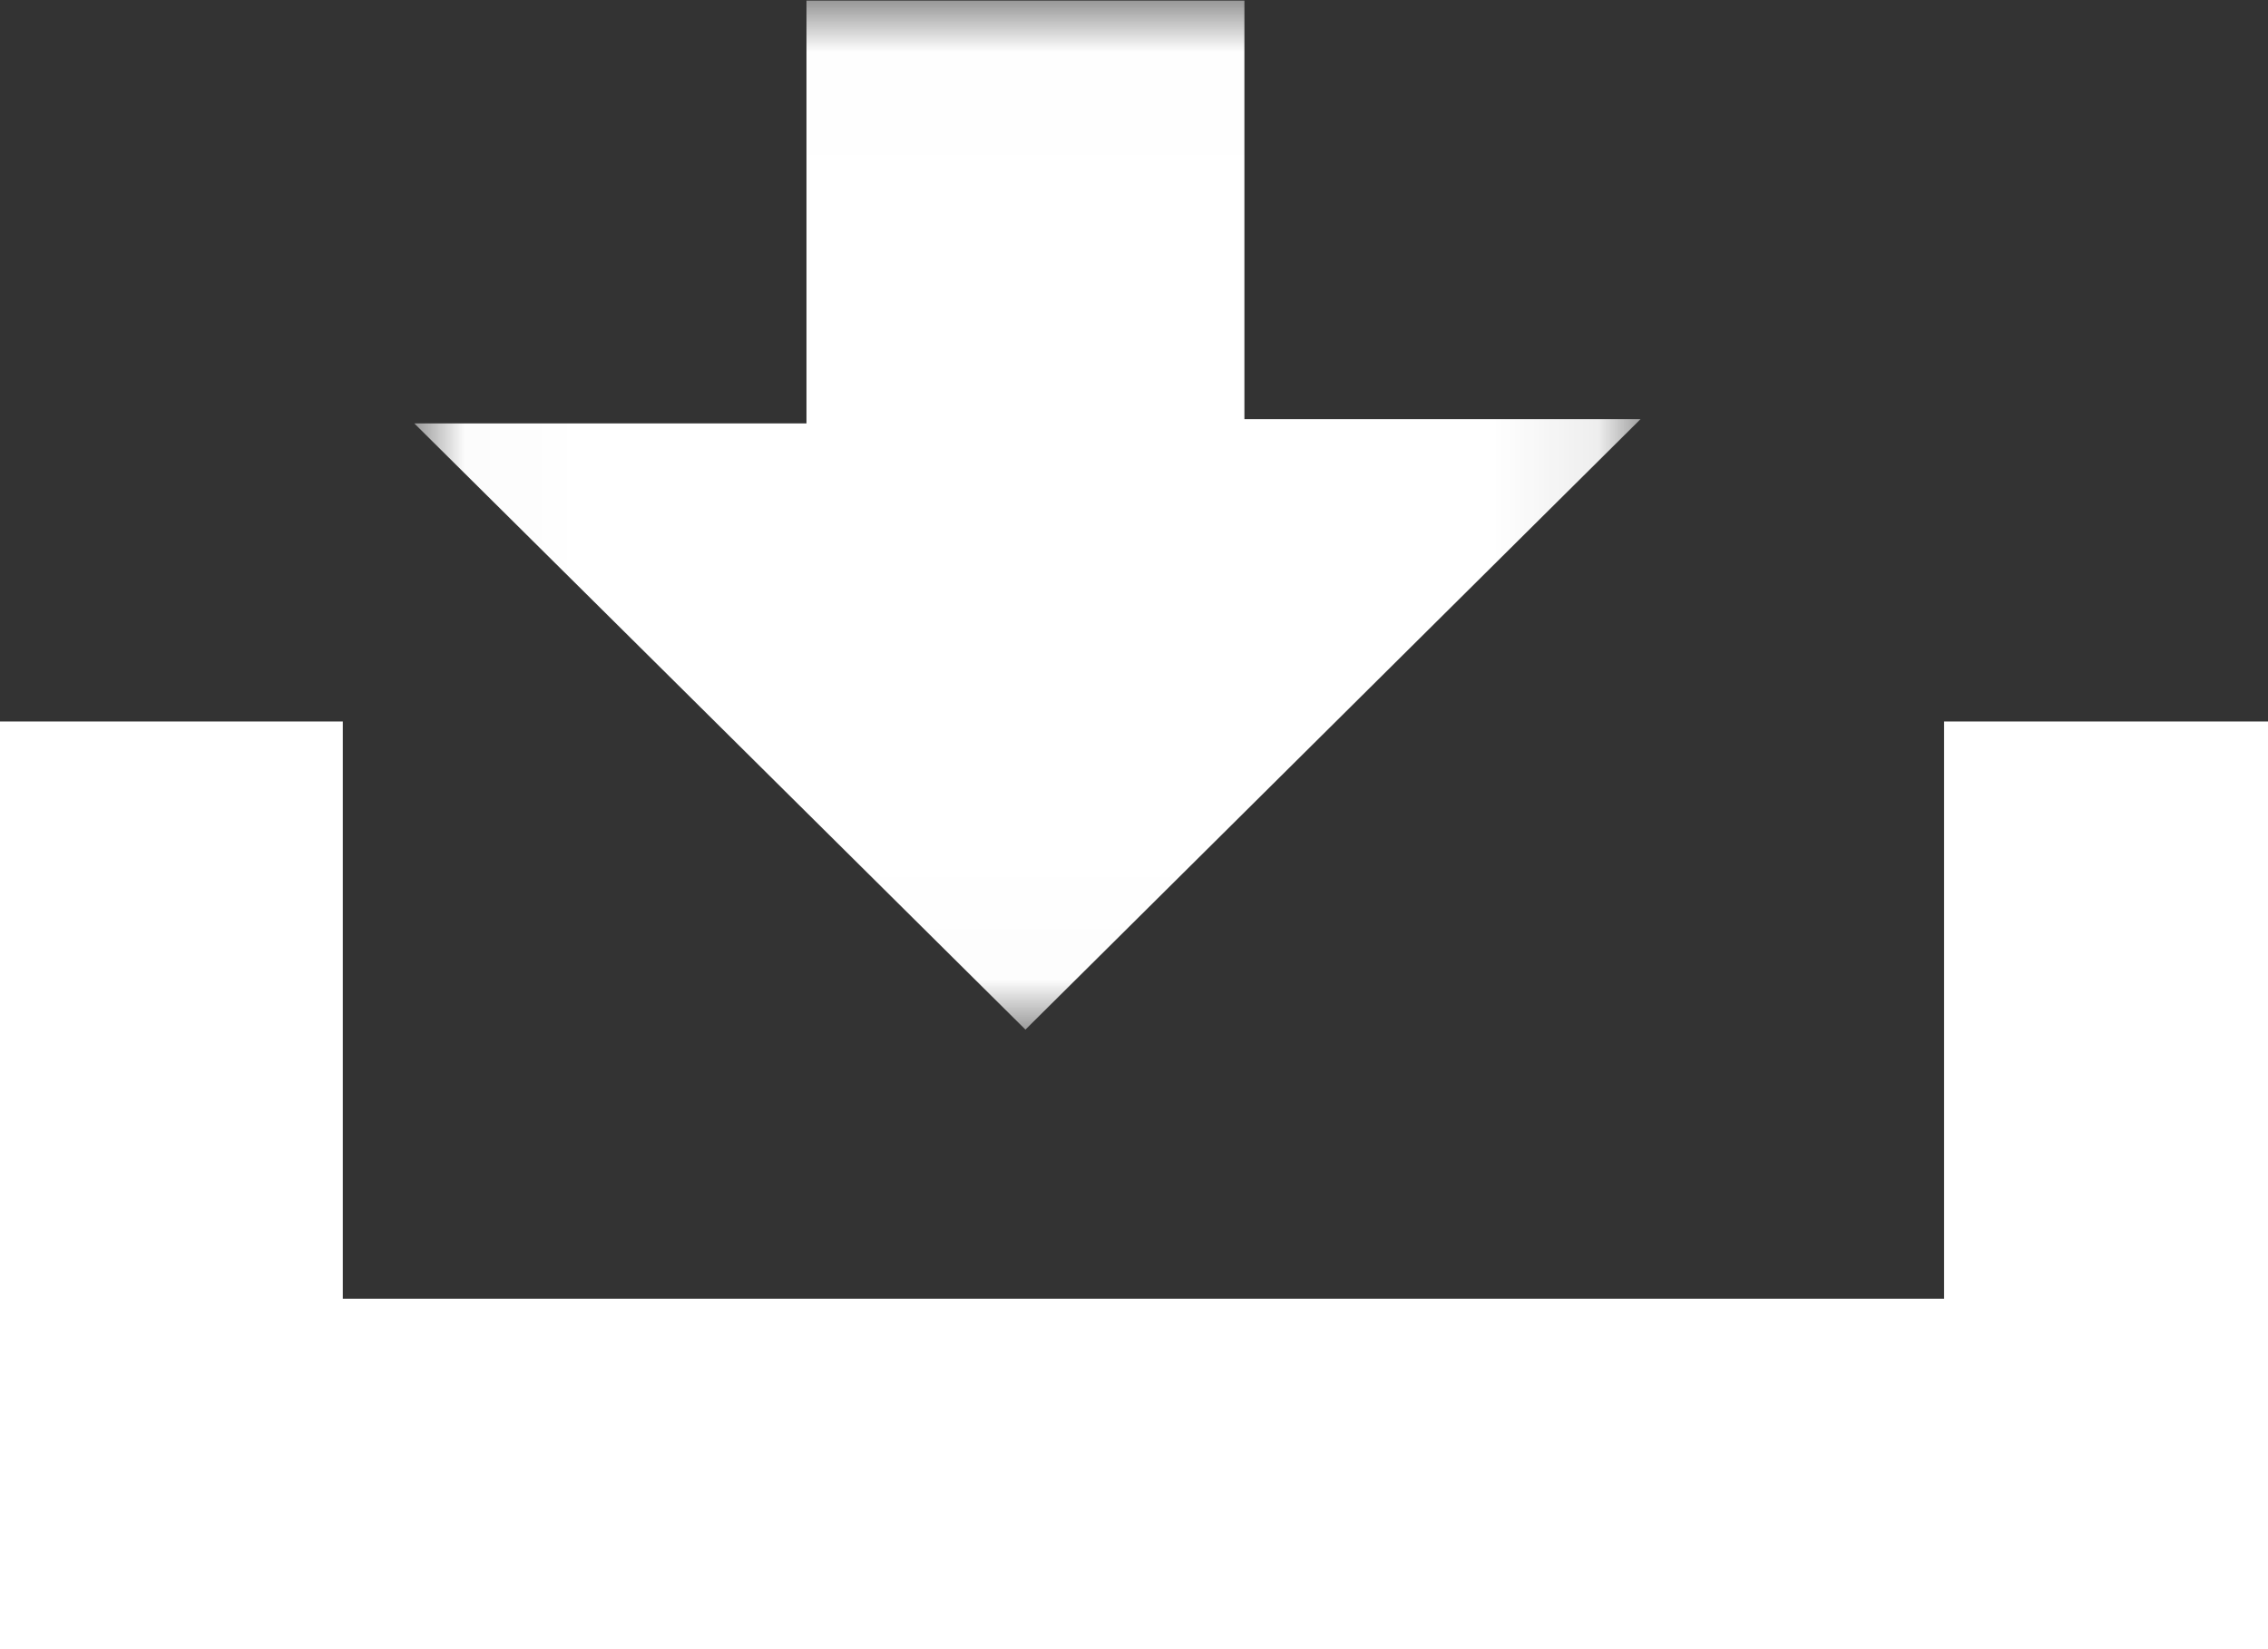 <?xml version="1.0" encoding="UTF-8"?>
<svg width="22px" height="16px" viewBox="0 0 22 16" version="1.1" xmlns="http://www.w3.org/2000/svg" xmlns:xlink="http://www.w3.org/1999/xlink">
    <rect x="0" y="0" width="22" height="16" fill="#333333" stroke="none"/>
    <!-- Generator: Sketch 52.2 (67145) - http://www.bohemiancoding.com/sketch -->
    <title>Page 1 Copy 4</title>
    <desc>Created with Sketch.</desc>
    <defs>
        <polygon id="path-1" points="0.019 0.006 11.913 0.006 11.913 9.989 0.019 9.989"></polygon>
    </defs>
    <g id="Symbols" stroke="none" stroke-width="1" fill="none" fill-rule="evenodd">
        <g id="Print-download-email-controls" transform="translate(-289, -23)">
            <g id="Page-1-Copy-4" transform="translate(289, 23)">
                <polygon id="Fill-1" fill="#FFFFFF" points="18.858 7 18.858 12.6 3.325 12.6 3.325 7 0 7 0 16 22 16 22 7"></polygon>
                <g id="Group-4" transform="translate(4, 0)">
                    <mask id="mask-2" fill="white">
                        <use xlink:href="#path-1"></use>
                    </mask>
                    <g id="Clip-3"></g>
                    <path d="M8.071,0.006 L8.071,4.067 L11.913,4.067 C9.87,6.094 7.928,8.023 5.947,9.989 C3.971,8.028 2.032,6.105 0.019,4.108 L3.823,4.108 L3.823,0.006 L8.071,0.006 Z" id="Fill-2" fill="#FFFFFF" mask="url(#mask-2)"></path>
                </g>
            </g>
        </g>
    </g>
</svg>